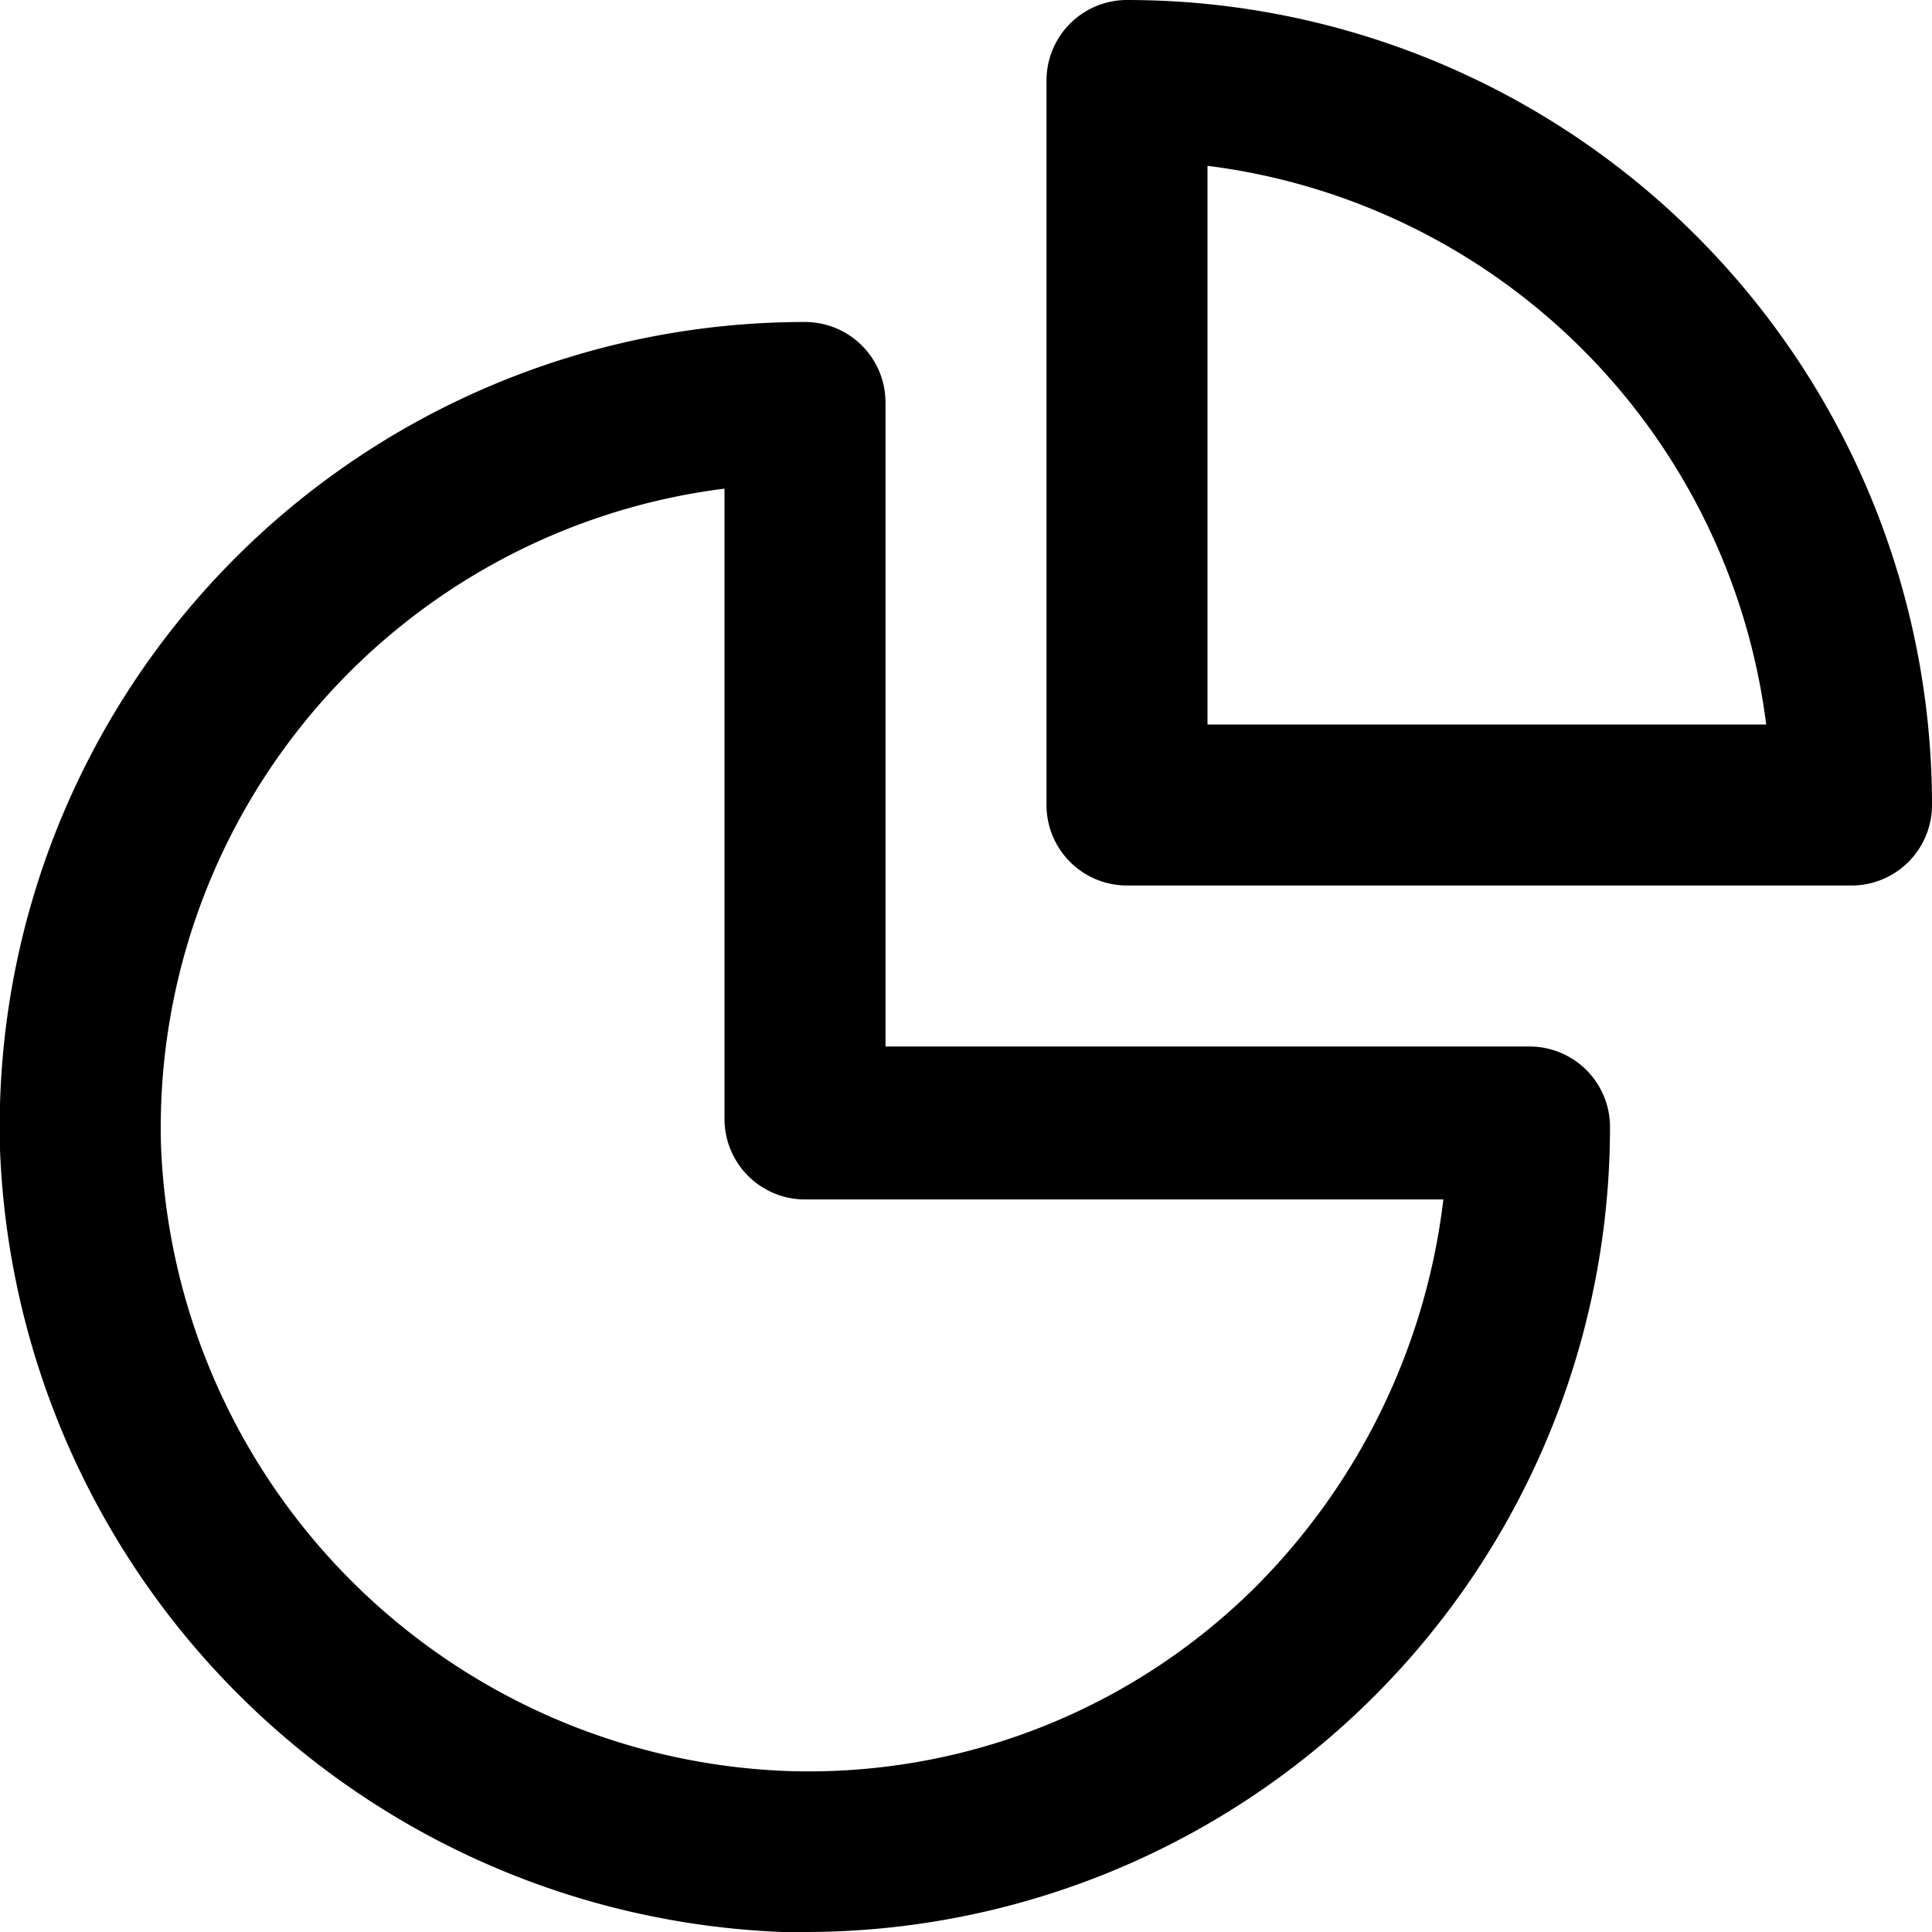 <svg xmlns="http://www.w3.org/2000/svg" viewBox="0 0 24 24"><defs/><path d="M19,13H11V5a1,1,0,0,0-1-1A10,10,0,0,0,0,14.28,10.12,10.12,0,0,0,9.72,24H10A10,10,0,0,0,20,14,1,1,0,0,0,19,13Zm-3.42,6.73A7.87,7.87,0,0,1,9.77,22,8.09,8.09,0,0,1,2,14.23,8,8,0,0,1,9,6.07V13.9a1,1,0,0,0,1,1h7.93A8.18,8.18,0,0,1,15.58,19.73Z"/><path d="M14,0a1,1,0,0,0-1,1v9a1,1,0,0,0,1,1h9a1,1,0,0,0,1-1A10,10,0,0,0,14,0Zm1,9V2.06A8,8,0,0,1,21.94,9Z"/></svg>